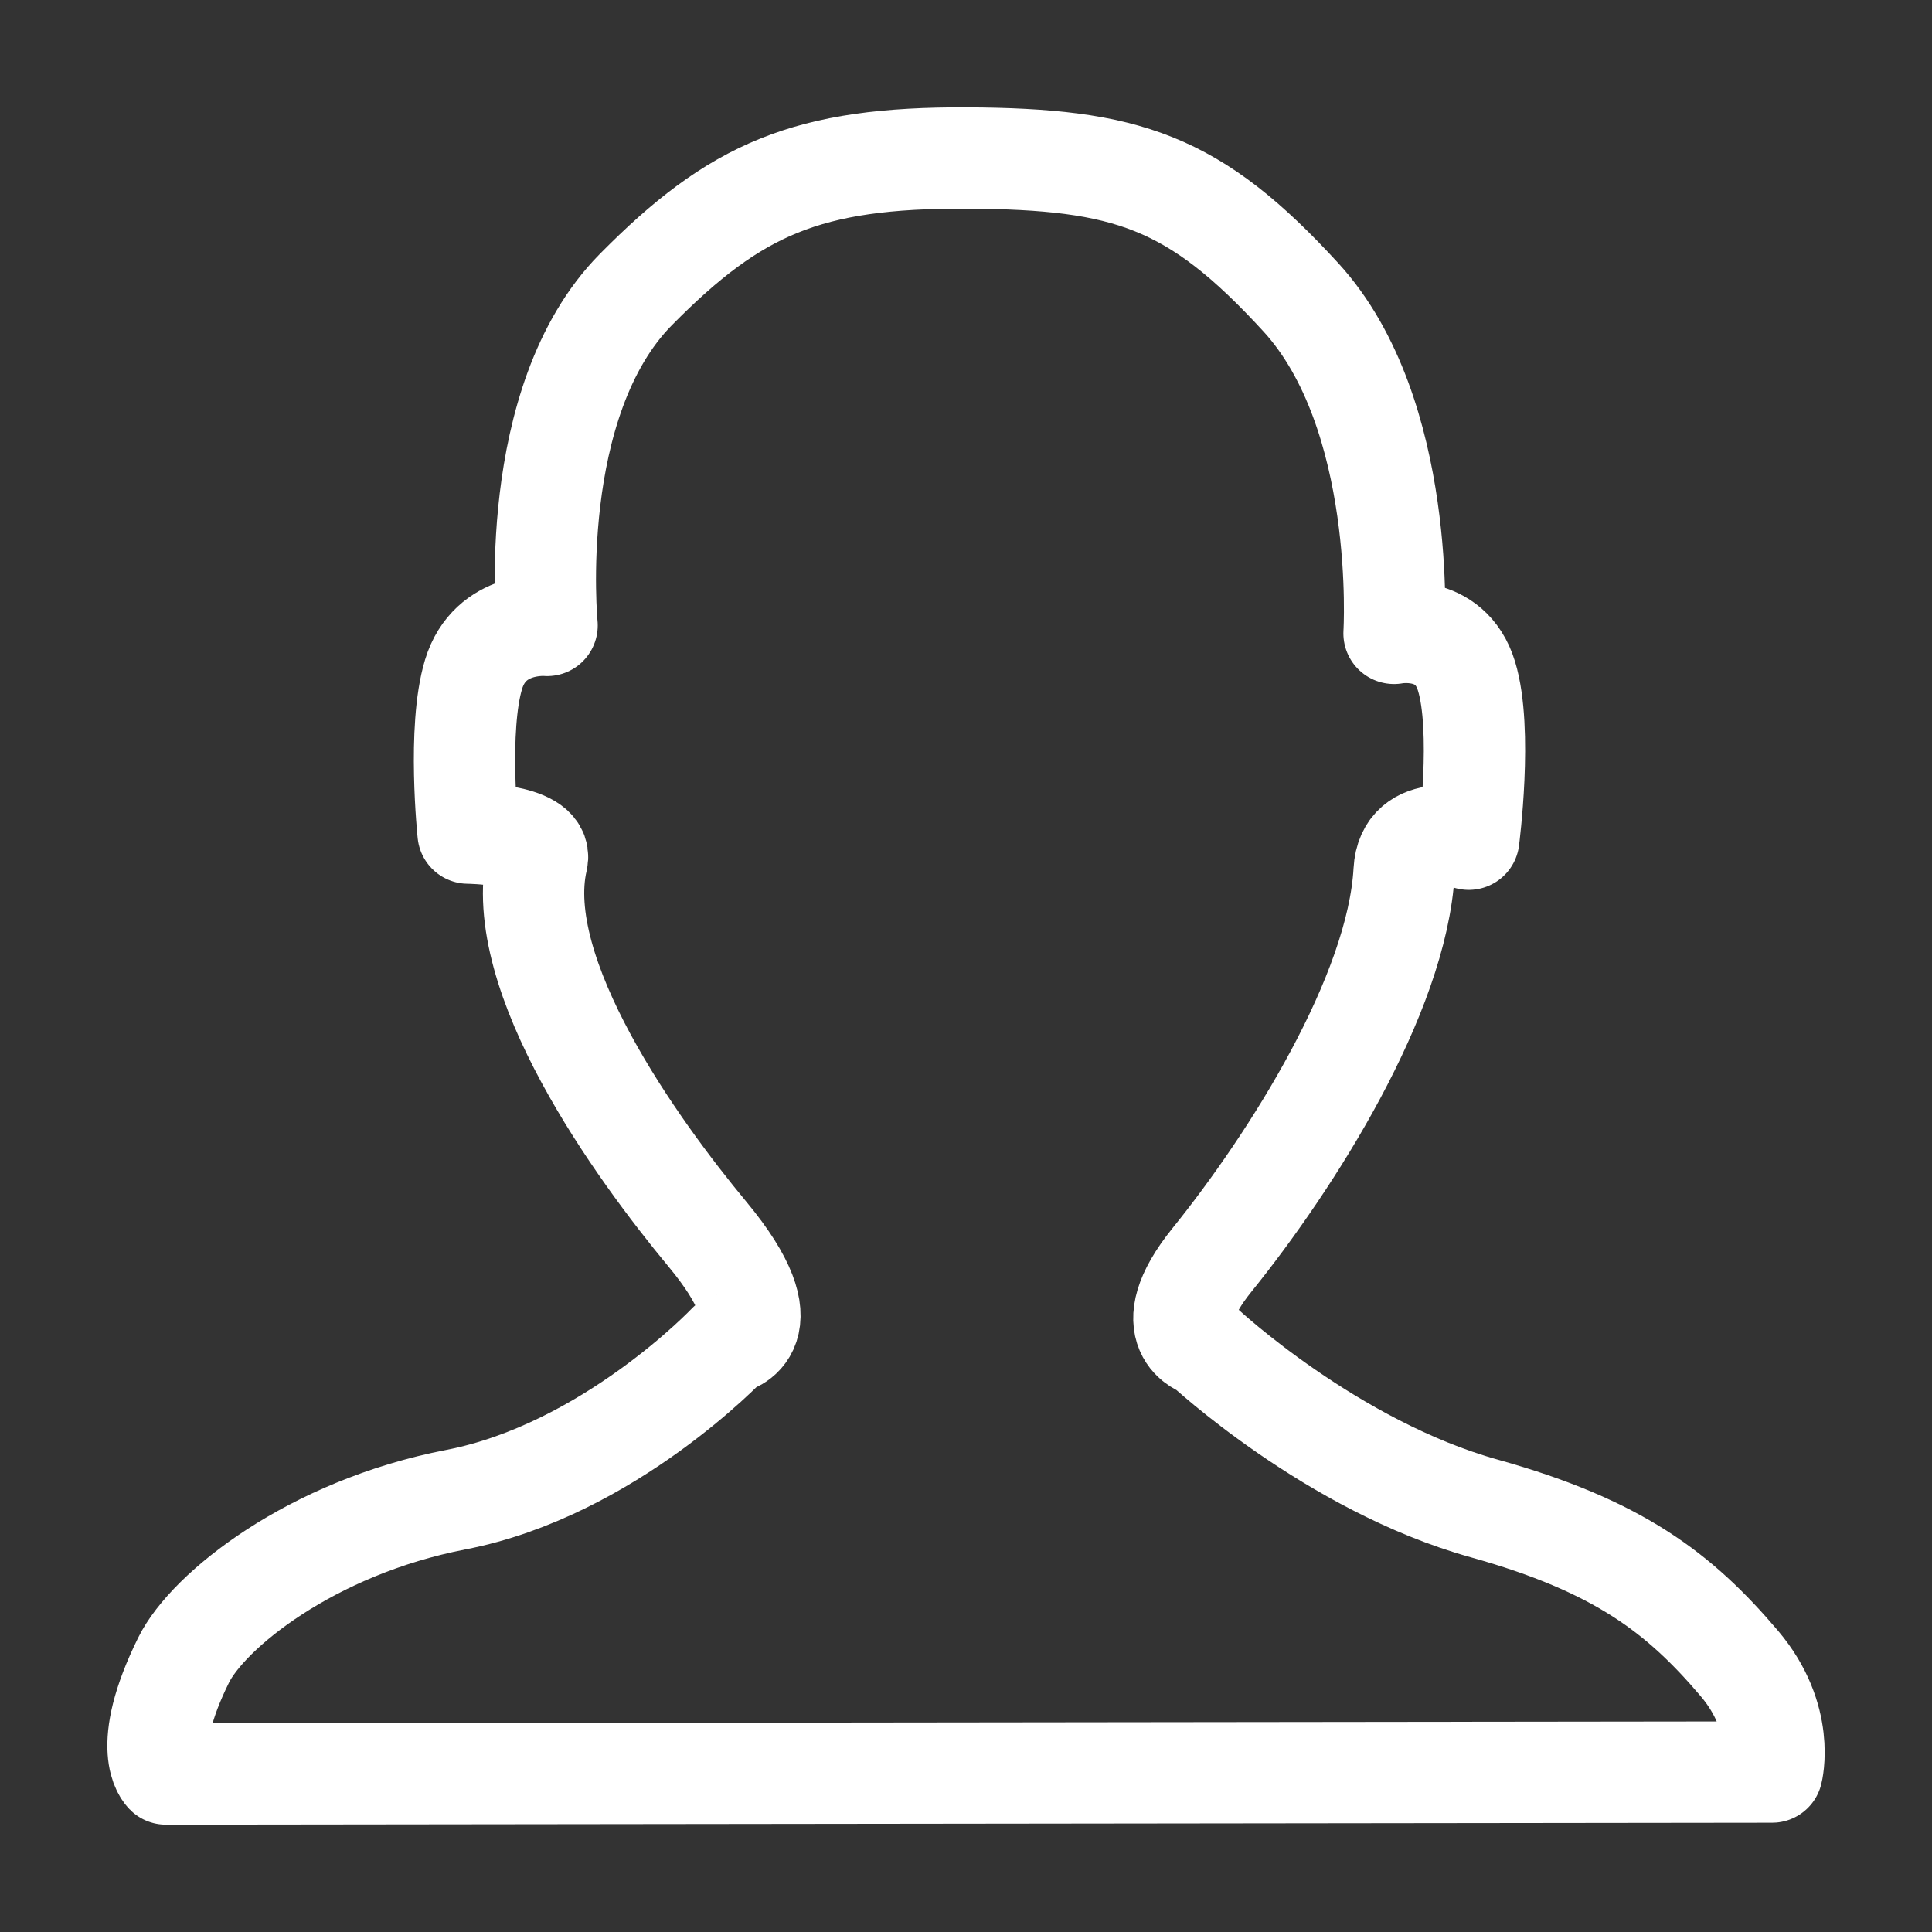 <?xml version="1.0" encoding="UTF-8" standalone="no"?>
<!-- Created with Inkscape (http://www.inkscape.org/) -->
<svg
   xmlns:dc="http://purl.org/dc/elements/1.1/"
   xmlns:cc="http://web.resource.org/cc/"
   xmlns:rdf="http://www.w3.org/1999/02/22-rdf-syntax-ns#"
   xmlns:svg="http://www.w3.org/2000/svg"
   xmlns="http://www.w3.org/2000/svg"
   xmlns:sodipodi="http://sodipodi.sourceforge.net/DTD/sodipodi-0.dtd"
   xmlns:inkscape="http://www.inkscape.org/namespaces/inkscape"
   version="1.0"
   width="18"
   height="18"
   viewBox="0 0 18 18"
   id="Layer_1"
   xml:space="preserve"
   sodipodi:version="0.32"
   inkscape:version="0.45.1"
   sodipodi:docname="icn_author.svg"
   inkscape:output_extension="org.inkscape.output.svg.inkscape"
   sodipodi:docbase="C:\Symbian\emtube\emTube\gfx"><rect x="0" y="0" width="18" height="18" fill="#333333" stroke="none"/><sodipodi:namedview
   inkscape:window-height="573"
   inkscape:window-width="836"
   inkscape:pageshadow="2"
   inkscape:pageopacity="0.0"
   guidetolerance="10.0"
   gridtolerance="10.0"
   objecttolerance="10.0"
   borderopacity="1.0"
   bordercolor="#666666"
   pagecolor="#ffffff"
   id="base"
   inkscape:zoom="20.944444"
   inkscape:cx="9"
   inkscape:cy="9"
   inkscape:window-x="176"
   inkscape:window-y="192"
   inkscape:current-layer="Layer_1" /><defs
   id="defs59">
	
	
	
</defs>
<rect
   width="18"
   height="18"
   x="0"
   y="0"
   style="fill:none"
   id="rect56" />
<path
   d="M 12.988,5.901 C 12.988,5.901 13.51,5.797 13.663,6.299 C 13.817,6.8 13.684,7.819 13.684,7.819 C 13.684,7.819 13.108,7.643 13.082,8.115 C 13.018,9.267 12.038,10.814 11.293,11.737 C 10.746,12.414 11.222,12.551 11.222,12.551 C 11.222,12.551 12.41,13.659 13.829,14.054 C 15.079,14.403 15.649,14.843 16.206,15.499 C 16.64,16.012 16.51,16.51 16.51,16.51 L 1.546,16.528 C 1.546,16.528 1.298,16.302 1.711,15.466 C 1.937,15.008 2.897,14.233 4.247,13.972 C 5.67,13.697 6.783,12.521 6.783,12.521 C 6.783,12.521 7.352,12.415 6.589,11.496 C 5.94,10.714 4.756,9.081 5.005,8.01 C 5.061,7.767 4.361,7.762 4.361,7.762 C 4.361,7.762 4.259,6.788 4.412,6.283 C 4.565,5.778 5.097,5.827 5.097,5.827 C 5.097,5.827 4.894,3.74 5.925,2.697 C 6.852,1.759 7.522,1.465 9.01,1.472 C 10.497,1.48 11.125,1.684 12.12,2.77 C 13.114,3.856 12.988,5.901 12.988,5.901 z "
   style="fill:#666666;fill-opacity:0;fill-rule:nonzero;stroke:#ffffff;stroke-width:0.944;stroke-linejoin:round;stroke-miterlimit:4;stroke-dasharray:none;stroke-opacity:1"
   id="path5228" /></svg>